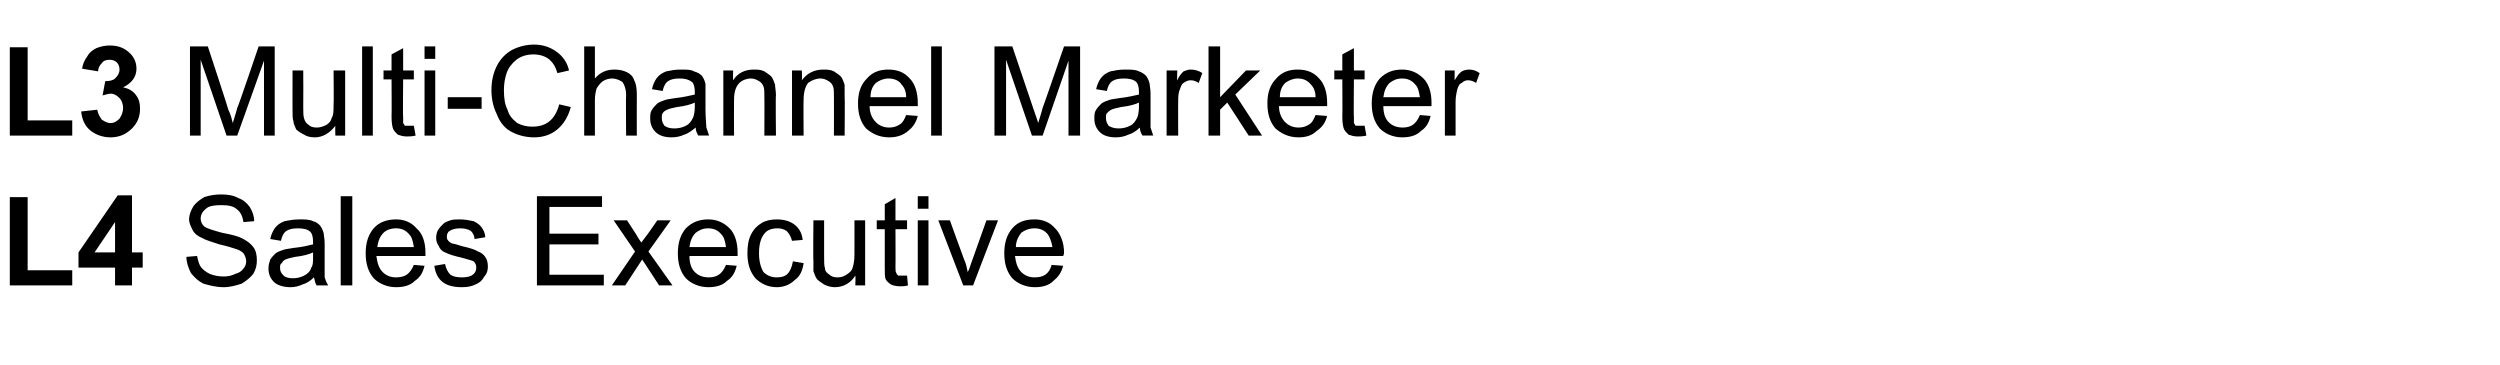 <?xml version="1.0" standalone="no"?><!DOCTYPE svg PUBLIC "-//W3C//DTD SVG 1.1//EN" "http://www.w3.org/Graphics/SVG/1.1/DTD/svg11.dtd"><svg xmlns="http://www.w3.org/2000/svg" version="1.1" width="280.3px" height="40.9px" viewBox="0 -5 280.3 40.9" style="top:-5px">  <desc>L3 Multi Channel Marketer L4 Sales Executive</desc>  <defs/>  <g id="Polygon119726">    <path d="M 1.1 27 L 1.1 17.1 L 3.1 17.1 L 3.1 25.3 L 8.1 25.3 L 8.1 27 L 1.1 27 Z M 12.9 27 L 12.9 25 L 8.8 25 L 8.8 23.3 L 13.2 16.9 L 14.8 16.9 L 14.8 23.3 L 16 23.3 L 16 25 L 14.8 25 L 14.8 27 L 12.9 27 Z M 12.9 23.3 L 12.9 19.9 L 10.6 23.3 L 12.9 23.3 Z M 20.9 23.8 C 20.9 23.8 22.1 23.7 22.1 23.7 C 22.2 24.2 22.3 24.6 22.5 24.9 C 22.7 25.2 23.1 25.5 23.5 25.7 C 24 25.9 24.5 26 25.1 26 C 25.6 26 26 25.9 26.4 25.7 C 26.8 25.6 27.1 25.4 27.3 25.1 C 27.5 24.9 27.6 24.6 27.6 24.3 C 27.6 24 27.5 23.7 27.3 23.4 C 27.1 23.2 26.8 23 26.4 22.9 C 26.1 22.8 25.5 22.6 24.6 22.4 C 23.7 22.1 23 21.9 22.7 21.7 C 22.2 21.5 21.8 21.2 21.6 20.8 C 21.4 20.4 21.2 20 21.2 19.6 C 21.2 19.1 21.4 18.6 21.7 18.1 C 22 17.7 22.4 17.4 22.9 17.1 C 23.5 16.9 24.1 16.8 24.8 16.8 C 25.5 16.8 26.2 16.9 26.7 17.2 C 27.3 17.4 27.7 17.8 28 18.2 C 28.3 18.7 28.5 19.2 28.5 19.8 C 28.5 19.8 27.3 19.9 27.3 19.9 C 27.2 19.3 27 18.8 26.6 18.5 C 26.2 18.1 25.6 18 24.8 18 C 24 18 23.4 18.1 23.1 18.4 C 22.7 18.7 22.5 19.1 22.5 19.5 C 22.5 19.8 22.6 20.1 22.9 20.4 C 23.2 20.6 23.8 20.8 24.9 21.1 C 26 21.3 26.7 21.5 27.1 21.7 C 27.7 22 28.1 22.3 28.4 22.7 C 28.7 23.1 28.8 23.6 28.8 24.2 C 28.8 24.7 28.7 25.2 28.4 25.7 C 28.1 26.1 27.6 26.5 27.1 26.8 C 26.5 27 25.8 27.2 25.1 27.2 C 24.2 27.2 23.5 27 22.8 26.8 C 22.2 26.5 21.8 26.1 21.4 25.6 C 21.1 25 20.9 24.4 20.9 23.8 Z M 35.5 27 C 35.3 26.7 35.3 26.4 35.2 26.1 C 34.8 26.5 34.3 26.8 33.9 26.9 C 33.5 27.1 33 27.2 32.6 27.2 C 31.8 27.2 31.1 27 30.7 26.6 C 30.3 26.2 30.1 25.7 30.1 25.1 C 30.1 24.7 30.2 24.4 30.3 24.1 C 30.5 23.8 30.7 23.6 30.9 23.4 C 31.2 23.2 31.5 23.1 31.8 23 C 32.1 22.9 32.4 22.9 32.9 22.8 C 33.9 22.7 34.7 22.5 35.1 22.4 C 35.1 22.2 35.1 22.1 35.1 22.1 C 35.1 21.6 35 21.2 34.8 21 C 34.5 20.7 34 20.6 33.4 20.6 C 32.8 20.6 32.4 20.7 32.1 20.9 C 31.8 21.1 31.6 21.5 31.5 22 C 31.5 22 30.3 21.8 30.3 21.8 C 30.4 21.3 30.6 20.9 30.8 20.6 C 31.1 20.2 31.4 20 31.9 19.8 C 32.4 19.7 32.9 19.6 33.6 19.6 C 34.2 19.6 34.7 19.6 35.1 19.8 C 35.5 19.9 35.7 20.1 35.9 20.3 C 36.1 20.6 36.2 20.8 36.3 21.2 C 36.3 21.4 36.4 21.8 36.4 22.3 C 36.4 22.3 36.4 24 36.4 24 C 36.4 25.1 36.4 25.8 36.4 26.1 C 36.5 26.4 36.6 26.7 36.8 27 C 36.76 26.99 35.5 27 35.5 27 C 35.5 27 35.47 26.99 35.5 27 Z M 35.1 23.3 C 34.7 23.5 34 23.7 33.1 23.8 C 32.6 23.9 32.2 24 32 24.1 C 31.8 24.2 31.7 24.3 31.6 24.5 C 31.4 24.6 31.4 24.8 31.4 25 C 31.4 25.4 31.5 25.6 31.8 25.9 C 32 26.1 32.4 26.2 32.8 26.2 C 33.3 26.2 33.7 26.1 34.1 25.9 C 34.5 25.7 34.8 25.4 34.9 25 C 35.1 24.8 35.1 24.3 35.1 23.8 C 35.1 23.8 35.1 23.3 35.1 23.3 Z M 38.2 27 L 38.2 17 L 39.5 17 L 39.5 27 L 38.2 27 Z M 46.4 24.7 C 46.4 24.7 47.6 24.8 47.6 24.8 C 47.4 25.6 47.1 26.1 46.5 26.5 C 46 27 45.3 27.2 44.4 27.2 C 43.4 27.2 42.5 26.8 41.9 26.2 C 41.3 25.5 41 24.6 41 23.4 C 41 22.2 41.3 21.3 41.9 20.6 C 42.5 19.9 43.4 19.6 44.4 19.6 C 45.3 19.6 46.1 19.9 46.7 20.6 C 47.4 21.2 47.7 22.2 47.7 23.3 C 47.7 23.4 47.7 23.5 47.7 23.7 C 47.7 23.7 42.2 23.7 42.2 23.7 C 42.3 24.5 42.5 25.1 42.9 25.5 C 43.3 25.9 43.8 26.1 44.4 26.1 C 44.9 26.1 45.3 26 45.6 25.8 C 45.9 25.6 46.2 25.2 46.4 24.7 Z M 42.3 22.7 C 42.3 22.7 46.4 22.7 46.4 22.7 C 46.3 22.1 46.2 21.6 45.9 21.3 C 45.5 20.8 45 20.6 44.4 20.6 C 43.8 20.6 43.3 20.8 43 21.1 C 42.6 21.5 42.4 22 42.3 22.7 Z M 48.7 24.8 C 48.7 24.8 49.9 24.6 49.9 24.6 C 50 25.1 50.2 25.5 50.5 25.8 C 50.8 26 51.2 26.1 51.8 26.1 C 52.3 26.1 52.8 26 53 25.8 C 53.3 25.6 53.4 25.3 53.4 25 C 53.4 24.7 53.3 24.5 53.1 24.3 C 52.9 24.2 52.5 24.1 51.8 23.9 C 50.9 23.7 50.3 23.5 49.9 23.3 C 49.6 23.2 49.3 22.9 49.2 22.6 C 49 22.3 48.9 22 48.9 21.7 C 48.9 21.3 49 21 49.1 20.8 C 49.3 20.5 49.5 20.3 49.7 20.1 C 49.9 19.9 50.2 19.8 50.5 19.7 C 50.8 19.6 51.2 19.6 51.6 19.6 C 52.1 19.6 52.6 19.7 53.1 19.8 C 53.5 20 53.8 20.2 54 20.5 C 54.2 20.8 54.4 21.1 54.4 21.6 C 54.4 21.6 53.2 21.8 53.2 21.8 C 53.2 21.4 53 21.1 52.8 20.9 C 52.5 20.7 52.1 20.6 51.6 20.6 C 51.1 20.6 50.7 20.7 50.4 20.9 C 50.2 21 50.1 21.3 50.1 21.5 C 50.1 21.7 50.1 21.8 50.2 21.9 C 50.3 22.1 50.5 22.2 50.7 22.3 C 50.8 22.3 51.2 22.4 51.8 22.6 C 52.7 22.8 53.3 23 53.6 23.2 C 53.9 23.3 54.2 23.5 54.4 23.8 C 54.6 24.1 54.7 24.4 54.7 24.9 C 54.7 25.3 54.6 25.7 54.3 26 C 54.1 26.4 53.8 26.7 53.3 26.9 C 52.9 27.1 52.4 27.2 51.8 27.2 C 50.8 27.2 50.1 27 49.6 26.6 C 49.1 26.2 48.8 25.6 48.7 24.8 Z M 60.2 27 L 60.2 17 L 67.5 17 L 67.5 18.2 L 61.6 18.2 L 61.6 21.2 L 67.1 21.2 L 67.1 22.4 L 61.6 22.4 L 61.6 25.8 L 67.7 25.8 L 67.7 27 L 60.2 27 Z M 68.6 27 L 71.2 23.2 L 68.8 19.7 L 70.3 19.7 C 70.3 19.7 71.43 21.43 71.4 21.4 C 71.6 21.8 71.8 22 71.9 22.2 C 72.1 21.9 72.3 21.7 72.5 21.4 C 72.49 21.45 73.7 19.7 73.7 19.7 L 75.2 19.7 L 72.7 23.2 L 75.4 27 L 73.9 27 L 72.4 24.7 L 72 24.1 L 70.1 27 L 68.6 27 Z M 81.4 24.7 C 81.4 24.7 82.6 24.8 82.6 24.8 C 82.4 25.6 82.1 26.1 81.5 26.5 C 81 27 80.3 27.2 79.4 27.2 C 78.4 27.2 77.5 26.8 76.9 26.2 C 76.3 25.5 76 24.6 76 23.4 C 76 22.2 76.3 21.3 76.9 20.6 C 77.6 19.9 78.4 19.6 79.4 19.6 C 80.3 19.6 81.1 19.9 81.8 20.6 C 82.4 21.2 82.7 22.2 82.7 23.3 C 82.7 23.4 82.7 23.5 82.7 23.7 C 82.7 23.7 77.3 23.7 77.3 23.7 C 77.3 24.5 77.5 25.1 77.9 25.5 C 78.3 25.9 78.8 26.1 79.5 26.1 C 79.9 26.1 80.3 26 80.6 25.8 C 80.9 25.6 81.2 25.2 81.4 24.7 Z M 77.3 22.7 C 77.3 22.7 81.4 22.7 81.4 22.7 C 81.3 22.1 81.2 21.6 80.9 21.3 C 80.5 20.8 80 20.6 79.4 20.6 C 78.8 20.6 78.4 20.8 78 21.1 C 77.6 21.5 77.4 22 77.3 22.7 Z M 88.9 24.3 C 88.9 24.3 90.1 24.5 90.1 24.5 C 90 25.3 89.7 26 89.1 26.4 C 88.6 26.9 87.9 27.2 87.1 27.2 C 86.1 27.2 85.3 26.8 84.7 26.2 C 84.1 25.5 83.8 24.6 83.8 23.4 C 83.8 22.6 83.9 21.9 84.2 21.3 C 84.5 20.7 84.9 20.3 85.4 20 C 85.9 19.7 86.5 19.6 87.1 19.6 C 87.9 19.6 88.6 19.8 89.1 20.2 C 89.6 20.6 89.9 21.1 90 21.9 C 90 21.9 88.8 22 88.8 22 C 88.7 21.6 88.5 21.2 88.2 20.9 C 87.9 20.7 87.6 20.6 87.2 20.6 C 86.5 20.6 86 20.8 85.7 21.2 C 85.3 21.7 85.1 22.4 85.1 23.4 C 85.1 24.3 85.3 25 85.6 25.5 C 86 25.9 86.5 26.1 87.1 26.1 C 87.6 26.1 88 26 88.3 25.7 C 88.6 25.4 88.8 24.9 88.9 24.3 Z M 95.9 27 C 95.9 27 95.94 25.93 95.9 25.9 C 95.4 26.7 94.6 27.2 93.6 27.2 C 93.2 27.2 92.8 27.1 92.4 26.9 C 92.1 26.7 91.8 26.5 91.6 26.3 C 91.4 26 91.3 25.7 91.2 25.4 C 91.2 25.1 91.2 24.8 91.2 24.2 C 91.16 24.23 91.2 19.7 91.2 19.7 L 92.4 19.7 C 92.4 19.7 92.39 23.76 92.4 23.8 C 92.4 24.4 92.4 24.8 92.5 25.1 C 92.5 25.4 92.7 25.6 93 25.8 C 93.2 26 93.5 26.1 93.9 26.1 C 94.3 26.1 94.6 26 94.9 25.8 C 95.2 25.6 95.5 25.4 95.6 25 C 95.7 24.7 95.8 24.2 95.8 23.6 C 95.81 23.62 95.8 19.7 95.8 19.7 L 97 19.7 L 97 27 L 95.9 27 Z M 101.1 25.9 C 101.3 25.9 101.4 25.9 101.7 25.9 C 101.7 25.9 101.8 27 101.8 27 C 101.5 27.1 101.2 27.1 100.9 27.1 C 100.5 27.1 100.1 27 99.9 26.9 C 99.6 26.7 99.4 26.5 99.3 26.3 C 99.2 26.1 99.2 25.6 99.2 24.9 C 99.2 24.87 99.2 20.7 99.2 20.7 L 98.3 20.7 L 98.3 19.7 L 99.2 19.7 L 99.2 17.9 L 100.4 17.2 L 100.4 19.7 L 101.7 19.7 L 101.7 20.7 L 100.4 20.7 C 100.4 20.7 100.42 24.93 100.4 24.9 C 100.4 25.3 100.4 25.5 100.5 25.6 C 100.5 25.7 100.6 25.8 100.7 25.9 C 100.8 25.9 100.9 25.9 101.1 25.9 C 101.1 25.9 101.1 25.9 101.1 25.9 Z M 102.9 18.4 L 102.9 17 L 104.1 17 L 104.1 18.4 L 102.9 18.4 Z M 102.9 27 L 102.9 19.7 L 104.1 19.7 L 104.1 27 L 102.9 27 Z M 108 27 L 105.2 19.7 L 106.5 19.7 C 106.5 19.7 108.08 24.08 108.1 24.1 C 108.3 24.5 108.4 25 108.5 25.5 C 108.7 25.2 108.8 24.7 109 24.2 C 109.01 24.16 110.6 19.7 110.6 19.7 L 111.9 19.7 L 109.1 27 L 108 27 Z M 117.9 24.7 C 117.9 24.7 119.2 24.8 119.2 24.8 C 119 25.6 118.6 26.1 118.1 26.5 C 117.6 27 116.9 27.2 116 27.2 C 115 27.2 114.1 26.8 113.5 26.2 C 112.9 25.5 112.6 24.6 112.6 23.4 C 112.6 22.2 112.9 21.3 113.5 20.6 C 114.1 19.9 114.9 19.6 116 19.6 C 116.9 19.6 117.7 19.9 118.3 20.6 C 118.9 21.2 119.3 22.2 119.3 23.3 C 119.3 23.4 119.3 23.5 119.2 23.7 C 119.2 23.7 113.8 23.7 113.8 23.7 C 113.9 24.5 114.1 25.1 114.5 25.5 C 114.9 25.9 115.4 26.1 116 26.1 C 116.5 26.1 116.9 26 117.2 25.8 C 117.5 25.6 117.8 25.2 117.9 24.7 Z M 113.9 22.7 C 113.9 22.7 118 22.7 118 22.7 C 117.9 22.1 117.7 21.6 117.5 21.3 C 117.1 20.8 116.6 20.6 116 20.6 C 115.4 20.6 114.9 20.8 114.5 21.1 C 114.2 21.5 113.9 22 113.9 22.7 Z " stroke="none" fill="#000000"/>  </g>  <g id="Polygon119725">    <path d="M 1.1 10.2 L 1.1 0.3 L 3.1 0.3 L 3.1 8.5 L 8.1 8.5 L 8.1 10.2 L 1.1 10.2 Z M 9.1 7.5 C 9.1 7.5 10.9 7.3 10.9 7.3 C 11 7.8 11.2 8.1 11.4 8.4 C 11.7 8.6 12 8.8 12.4 8.8 C 12.8 8.8 13.1 8.6 13.4 8.3 C 13.6 8 13.8 7.6 13.8 7.1 C 13.8 6.6 13.6 6.2 13.4 6 C 13.1 5.7 12.8 5.5 12.4 5.5 C 12.2 5.5 11.9 5.6 11.5 5.7 C 11.5 5.7 11.8 4.1 11.8 4.1 C 12.3 4.1 12.7 4 12.9 3.8 C 13.2 3.5 13.4 3.2 13.4 2.8 C 13.4 2.5 13.3 2.2 13.1 2 C 12.9 1.8 12.6 1.7 12.3 1.7 C 11.9 1.7 11.6 1.8 11.4 2.1 C 11.2 2.3 11 2.6 11 3 C 11 3 9.2 2.7 9.2 2.7 C 9.3 2.1 9.5 1.7 9.8 1.3 C 10 0.9 10.4 0.6 10.8 0.4 C 11.3 0.2 11.8 0.1 12.3 0.1 C 13.3 0.1 14 0.4 14.6 1 C 15.1 1.5 15.3 2.1 15.3 2.7 C 15.3 3.6 14.8 4.3 13.8 4.8 C 14.4 4.9 14.9 5.2 15.2 5.6 C 15.6 6.1 15.7 6.6 15.7 7.2 C 15.7 8.1 15.4 8.8 14.8 9.4 C 14.1 10.1 13.3 10.4 12.4 10.4 C 11.5 10.4 10.7 10.1 10.1 9.6 C 9.5 9.1 9.2 8.4 9.1 7.5 Z M 21.3 10.2 L 21.3 0.2 L 23.3 0.2 C 23.3 0.2 25.63 7.27 25.6 7.3 C 25.9 7.9 26 8.4 26.1 8.8 C 26.2 8.4 26.4 7.9 26.6 7.1 C 26.65 7.14 29 0.2 29 0.2 L 30.8 0.2 L 30.8 10.2 L 29.6 10.2 L 29.6 1.8 L 26.6 10.2 L 25.4 10.2 L 22.5 1.7 L 22.5 10.2 L 21.3 10.2 Z M 37.6 10.2 C 37.6 10.2 37.57 9.13 37.6 9.1 C 37 9.9 36.2 10.4 35.3 10.4 C 34.8 10.4 34.4 10.3 34.1 10.1 C 33.7 9.9 33.4 9.7 33.2 9.5 C 33.1 9.2 32.9 8.9 32.9 8.6 C 32.8 8.3 32.8 8 32.8 7.4 C 32.79 7.43 32.8 2.9 32.8 2.9 L 34 2.9 C 34 2.9 34.02 6.96 34 7 C 34 7.6 34 8 34.1 8.3 C 34.2 8.6 34.3 8.8 34.6 9 C 34.8 9.2 35.1 9.3 35.5 9.3 C 35.9 9.3 36.2 9.2 36.6 9 C 36.9 8.8 37.1 8.6 37.2 8.2 C 37.4 7.9 37.4 7.4 37.4 6.8 C 37.44 6.82 37.4 2.9 37.4 2.9 L 38.7 2.9 L 38.7 10.2 L 37.6 10.2 Z M 40.6 10.2 L 40.6 0.2 L 41.8 0.2 L 41.8 10.2 L 40.6 10.2 Z M 45.9 9.1 C 46 9.1 46.2 9.1 46.4 9.1 C 46.4 9.1 46.6 10.2 46.6 10.2 C 46.2 10.3 45.9 10.3 45.6 10.3 C 45.2 10.3 44.9 10.2 44.6 10.1 C 44.4 9.9 44.2 9.7 44.1 9.5 C 44 9.3 43.9 8.8 43.9 8.1 C 43.93 8.07 43.9 3.9 43.9 3.9 L 43 3.9 L 43 2.9 L 43.9 2.9 L 43.9 1.1 L 45.2 0.4 L 45.2 2.9 L 46.4 2.9 L 46.4 3.9 L 45.2 3.9 C 45.2 3.9 45.16 8.13 45.2 8.1 C 45.2 8.5 45.2 8.7 45.2 8.8 C 45.3 8.9 45.3 9 45.4 9.1 C 45.5 9.1 45.7 9.1 45.9 9.1 C 45.9 9.1 45.9 9.1 45.9 9.1 Z M 47.6 1.6 L 47.6 0.2 L 48.8 0.2 L 48.8 1.6 L 47.6 1.6 Z M 47.6 10.2 L 47.6 2.9 L 48.8 2.9 L 48.8 10.2 L 47.6 10.2 Z M 50.2 7.2 L 50.2 5.9 L 54 5.9 L 54 7.2 L 50.2 7.2 Z M 62.7 6.7 C 62.7 6.7 64 7 64 7 C 63.7 8.1 63.2 8.9 62.5 9.5 C 61.8 10.1 60.9 10.4 59.9 10.4 C 58.8 10.4 57.9 10.1 57.2 9.7 C 56.5 9.3 56 8.6 55.7 7.8 C 55.3 7 55.1 6.1 55.1 5.1 C 55.1 4.1 55.3 3.2 55.7 2.4 C 56.1 1.6 56.7 1 57.4 0.6 C 58.2 0.2 59 0 59.9 0 C 60.9 0 61.7 0.3 62.4 0.8 C 63.1 1.3 63.6 2 63.8 2.9 C 63.8 2.9 62.5 3.2 62.5 3.2 C 62.3 2.5 62 2 61.5 1.6 C 61.1 1.3 60.5 1.1 59.8 1.1 C 59.1 1.1 58.4 1.3 57.9 1.7 C 57.4 2.1 57 2.6 56.8 3.2 C 56.6 3.8 56.5 4.4 56.5 5.1 C 56.5 6 56.6 6.7 56.9 7.3 C 57.1 8 57.5 8.4 58 8.8 C 58.6 9.1 59.1 9.2 59.7 9.2 C 60.5 9.2 61.1 9 61.6 8.6 C 62.1 8.2 62.5 7.5 62.7 6.7 Z M 65.5 10.2 L 65.5 0.2 L 66.7 0.2 C 66.7 0.2 66.71 3.77 66.7 3.8 C 67.3 3.1 68 2.8 68.9 2.8 C 69.4 2.8 69.9 2.9 70.3 3.1 C 70.7 3.3 71 3.6 71.1 4 C 71.3 4.3 71.4 4.9 71.4 5.6 C 71.39 5.59 71.4 10.2 71.4 10.2 L 70.2 10.2 C 70.2 10.2 70.16 5.59 70.2 5.6 C 70.2 5 70 4.5 69.8 4.2 C 69.5 4 69.1 3.8 68.6 3.8 C 68.3 3.8 67.9 3.9 67.6 4.1 C 67.3 4.3 67.1 4.6 66.9 4.9 C 66.8 5.2 66.7 5.7 66.7 6.2 C 66.71 6.22 66.7 10.2 66.7 10.2 L 65.5 10.2 Z M 78.3 10.2 C 78.1 9.9 78 9.6 78 9.3 C 77.5 9.7 77.1 10 76.7 10.1 C 76.3 10.3 75.8 10.4 75.3 10.4 C 74.5 10.4 73.9 10.2 73.5 9.8 C 73.1 9.4 72.9 8.9 72.9 8.3 C 72.9 7.9 72.9 7.6 73.1 7.3 C 73.3 7 73.5 6.8 73.7 6.6 C 74 6.4 74.3 6.3 74.6 6.2 C 74.9 6.1 75.2 6.1 75.7 6 C 76.7 5.9 77.4 5.7 77.9 5.6 C 77.9 5.4 77.9 5.3 77.9 5.3 C 77.9 4.8 77.8 4.4 77.6 4.2 C 77.2 3.9 76.8 3.8 76.2 3.8 C 75.6 3.8 75.2 3.9 74.9 4.1 C 74.6 4.3 74.4 4.7 74.3 5.2 C 74.3 5.2 73.1 5 73.1 5 C 73.2 4.5 73.4 4.1 73.6 3.8 C 73.9 3.4 74.2 3.2 74.7 3 C 75.2 2.9 75.7 2.8 76.3 2.8 C 77 2.8 77.5 2.8 77.8 3 C 78.2 3.1 78.5 3.3 78.7 3.5 C 78.9 3.8 79 4 79.1 4.4 C 79.1 4.6 79.1 5 79.1 5.5 C 79.1 5.5 79.1 7.2 79.1 7.2 C 79.1 8.3 79.2 9 79.2 9.3 C 79.3 9.6 79.4 9.9 79.5 10.2 C 79.54 10.19 78.3 10.2 78.3 10.2 C 78.3 10.2 78.25 10.19 78.3 10.2 Z M 77.9 6.5 C 77.5 6.7 76.8 6.9 75.9 7 C 75.4 7.1 75 7.2 74.8 7.3 C 74.6 7.4 74.4 7.5 74.3 7.7 C 74.2 7.8 74.2 8 74.2 8.2 C 74.2 8.6 74.3 8.8 74.5 9.1 C 74.8 9.3 75.1 9.4 75.6 9.4 C 76.1 9.4 76.5 9.3 76.9 9.1 C 77.3 8.9 77.5 8.6 77.7 8.2 C 77.8 8 77.9 7.5 77.9 7 C 77.9 7 77.9 6.5 77.9 6.5 Z M 81.1 10.2 L 81.1 2.9 L 82.2 2.9 C 82.2 2.9 82.16 3.96 82.2 4 C 82.7 3.2 83.5 2.8 84.5 2.8 C 84.9 2.8 85.3 2.8 85.7 3 C 86 3.2 86.3 3.4 86.5 3.6 C 86.7 3.9 86.8 4.2 86.9 4.5 C 86.9 4.8 87 5.2 87 5.7 C 86.95 5.73 87 10.2 87 10.2 L 85.7 10.2 C 85.7 10.2 85.72 5.78 85.7 5.8 C 85.7 5.3 85.7 4.9 85.6 4.7 C 85.5 4.4 85.3 4.2 85.1 4.1 C 84.8 3.9 84.5 3.8 84.2 3.8 C 83.7 3.8 83.2 4 82.9 4.3 C 82.5 4.7 82.3 5.3 82.3 6.2 C 82.28 6.23 82.3 10.2 82.3 10.2 L 81.1 10.2 Z M 88.8 10.2 L 88.8 2.9 L 89.9 2.9 C 89.9 2.9 89.95 3.96 89.9 4 C 90.5 3.2 91.3 2.8 92.3 2.8 C 92.7 2.8 93.1 2.8 93.5 3 C 93.8 3.2 94.1 3.4 94.3 3.6 C 94.5 3.9 94.6 4.2 94.7 4.5 C 94.7 4.8 94.7 5.2 94.7 5.7 C 94.74 5.73 94.7 10.2 94.7 10.2 L 93.5 10.2 C 93.5 10.2 93.51 5.78 93.5 5.8 C 93.5 5.3 93.5 4.9 93.4 4.7 C 93.3 4.4 93.1 4.2 92.9 4.1 C 92.6 3.9 92.3 3.8 92 3.8 C 91.5 3.8 91 4 90.6 4.3 C 90.3 4.7 90.1 5.3 90.1 6.2 C 90.07 6.23 90.1 10.2 90.1 10.2 L 88.8 10.2 Z M 101.6 7.9 C 101.6 7.9 102.9 8 102.9 8 C 102.7 8.8 102.3 9.3 101.8 9.7 C 101.2 10.2 100.5 10.4 99.7 10.4 C 98.6 10.4 97.8 10 97.1 9.4 C 96.5 8.7 96.2 7.8 96.2 6.6 C 96.2 5.4 96.5 4.5 97.2 3.8 C 97.8 3.1 98.6 2.8 99.6 2.8 C 100.6 2.8 101.4 3.1 102 3.8 C 102.6 4.4 102.9 5.4 102.9 6.5 C 102.9 6.6 102.9 6.7 102.9 6.9 C 102.9 6.9 97.5 6.9 97.5 6.9 C 97.5 7.7 97.8 8.3 98.2 8.7 C 98.6 9.1 99.1 9.3 99.7 9.3 C 100.1 9.3 100.5 9.2 100.8 9 C 101.2 8.8 101.4 8.4 101.6 7.9 Z M 97.6 5.9 C 97.6 5.9 101.6 5.9 101.6 5.9 C 101.6 5.3 101.4 4.8 101.1 4.5 C 100.8 4 100.2 3.8 99.6 3.8 C 99.1 3.8 98.6 4 98.2 4.3 C 97.8 4.7 97.6 5.2 97.6 5.9 Z M 104.4 10.2 L 104.4 0.2 L 105.6 0.2 L 105.6 10.2 L 104.4 10.2 Z M 111.5 10.2 L 111.5 0.2 L 113.5 0.2 C 113.5 0.2 115.9 7.27 115.9 7.3 C 116.1 7.9 116.3 8.4 116.4 8.8 C 116.5 8.4 116.7 7.9 116.9 7.1 C 116.91 7.14 119.3 0.2 119.3 0.2 L 121.1 0.2 L 121.1 10.2 L 119.8 10.2 L 119.8 1.8 L 116.9 10.2 L 115.7 10.2 L 112.8 1.7 L 112.8 10.2 L 111.5 10.2 Z M 128.1 10.2 C 127.9 9.9 127.8 9.6 127.8 9.3 C 127.4 9.7 126.9 10 126.5 10.1 C 126.1 10.3 125.6 10.4 125.1 10.4 C 124.3 10.4 123.7 10.2 123.3 9.8 C 122.9 9.4 122.7 8.9 122.7 8.3 C 122.7 7.9 122.7 7.6 122.9 7.3 C 123.1 7 123.3 6.8 123.5 6.6 C 123.8 6.4 124.1 6.3 124.4 6.2 C 124.7 6.1 125 6.1 125.5 6 C 126.5 5.9 127.2 5.7 127.7 5.6 C 127.7 5.4 127.7 5.3 127.7 5.3 C 127.7 4.8 127.6 4.4 127.4 4.2 C 127.1 3.9 126.6 3.8 126 3.8 C 125.4 3.8 125 3.9 124.7 4.1 C 124.4 4.3 124.2 4.7 124.1 5.2 C 124.1 5.2 122.9 5 122.9 5 C 123 4.5 123.2 4.1 123.4 3.8 C 123.7 3.4 124 3.2 124.5 3 C 125 2.9 125.5 2.8 126.1 2.8 C 126.8 2.8 127.3 2.8 127.7 3 C 128 3.1 128.3 3.3 128.5 3.5 C 128.7 3.8 128.8 4 128.9 4.4 C 128.9 4.6 129 5 129 5.5 C 129 5.5 129 7.2 129 7.2 C 129 8.3 129 9 129 9.3 C 129.1 9.6 129.2 9.9 129.3 10.2 C 129.34 10.19 128.1 10.2 128.1 10.2 C 128.1 10.2 128.06 10.19 128.1 10.2 Z M 127.7 6.5 C 127.3 6.7 126.6 6.9 125.7 7 C 125.2 7.1 124.8 7.2 124.6 7.3 C 124.4 7.4 124.3 7.5 124.1 7.7 C 124 7.8 124 8 124 8.2 C 124 8.6 124.1 8.8 124.3 9.1 C 124.6 9.3 125 9.4 125.4 9.4 C 125.9 9.4 126.3 9.3 126.7 9.1 C 127.1 8.9 127.3 8.6 127.5 8.2 C 127.6 8 127.7 7.5 127.7 7 C 127.7 7 127.7 6.5 127.7 6.5 Z M 130.8 10.2 L 130.8 2.9 L 132 2.9 C 132 2.9 131.95 4.03 132 4 C 132.2 3.5 132.5 3.2 132.7 3 C 133 2.9 133.2 2.8 133.5 2.8 C 133.9 2.8 134.4 2.9 134.8 3.2 C 134.8 3.2 134.4 4.3 134.4 4.3 C 134.1 4.1 133.8 4 133.5 4 C 133.2 4 133 4.1 132.7 4.3 C 132.5 4.4 132.4 4.7 132.3 5 C 132.1 5.4 132.1 5.9 132.1 6.4 C 132.08 6.39 132.1 10.2 132.1 10.2 L 130.8 10.2 Z M 135.5 10.2 L 135.5 0.2 L 136.8 0.2 L 136.8 5.9 L 139.7 2.9 L 141.3 2.9 L 138.5 5.6 L 141.5 10.2 L 140 10.2 L 137.6 6.5 L 136.8 7.3 L 136.8 10.2 L 135.5 10.2 Z M 147.5 7.9 C 147.5 7.9 148.8 8 148.8 8 C 148.6 8.8 148.2 9.3 147.6 9.7 C 147.1 10.2 146.4 10.4 145.6 10.4 C 144.5 10.4 143.7 10 143 9.4 C 142.4 8.7 142.1 7.8 142.1 6.6 C 142.1 5.4 142.4 4.5 143.1 3.8 C 143.7 3.1 144.5 2.8 145.5 2.8 C 146.5 2.8 147.3 3.1 147.9 3.8 C 148.5 4.4 148.8 5.4 148.8 6.5 C 148.8 6.6 148.8 6.7 148.8 6.9 C 148.8 6.9 143.4 6.9 143.4 6.9 C 143.4 7.7 143.7 8.3 144.1 8.7 C 144.5 9.1 145 9.3 145.6 9.3 C 146 9.3 146.4 9.2 146.7 9 C 147.1 8.8 147.3 8.4 147.5 7.9 Z M 143.5 5.9 C 143.5 5.9 147.5 5.9 147.5 5.9 C 147.5 5.3 147.3 4.8 147 4.5 C 146.6 4 146.1 3.8 145.5 3.8 C 145 3.8 144.5 4 144.1 4.3 C 143.7 4.7 143.5 5.2 143.5 5.9 Z M 152.5 9.1 C 152.6 9.1 152.8 9.1 153 9.1 C 153 9.1 153.2 10.2 153.2 10.2 C 152.8 10.3 152.5 10.3 152.2 10.3 C 151.8 10.3 151.5 10.2 151.2 10.1 C 151 9.9 150.8 9.7 150.7 9.5 C 150.6 9.3 150.5 8.8 150.5 8.1 C 150.53 8.07 150.5 3.9 150.5 3.9 L 149.6 3.9 L 149.6 2.9 L 150.5 2.9 L 150.5 1.1 L 151.8 0.4 L 151.8 2.9 L 153 2.9 L 153 3.9 L 151.8 3.9 C 151.8 3.9 151.76 8.13 151.8 8.1 C 151.8 8.5 151.8 8.7 151.8 8.8 C 151.9 8.9 151.9 9 152 9.1 C 152.1 9.1 152.3 9.1 152.5 9.1 C 152.5 9.1 152.5 9.1 152.5 9.1 Z M 159.2 7.9 C 159.2 7.9 160.4 8 160.4 8 C 160.2 8.8 159.9 9.3 159.3 9.7 C 158.8 10.2 158.1 10.4 157.2 10.4 C 156.2 10.4 155.3 10 154.7 9.4 C 154.1 8.7 153.8 7.8 153.8 6.6 C 153.8 5.4 154.1 4.5 154.7 3.8 C 155.4 3.1 156.2 2.8 157.2 2.8 C 158.1 2.8 158.9 3.1 159.6 3.8 C 160.2 4.4 160.5 5.4 160.5 6.5 C 160.5 6.6 160.5 6.7 160.5 6.9 C 160.5 6.9 155.1 6.9 155.1 6.9 C 155.1 7.7 155.3 8.3 155.7 8.7 C 156.1 9.1 156.6 9.3 157.3 9.3 C 157.7 9.3 158.1 9.2 158.4 9 C 158.7 8.8 159 8.4 159.2 7.9 Z M 155.1 5.9 C 155.1 5.9 159.2 5.9 159.2 5.9 C 159.1 5.3 159 4.8 158.7 4.5 C 158.3 4 157.8 3.8 157.2 3.8 C 156.6 3.8 156.2 4 155.8 4.3 C 155.4 4.7 155.2 5.2 155.1 5.9 Z M 162 10.2 L 162 2.9 L 163.1 2.9 C 163.1 2.9 163.08 4.03 163.1 4 C 163.4 3.5 163.6 3.2 163.9 3 C 164.1 2.9 164.4 2.8 164.7 2.8 C 165.1 2.8 165.5 2.9 165.9 3.2 C 165.9 3.2 165.5 4.3 165.5 4.3 C 165.2 4.1 164.9 4 164.6 4 C 164.3 4 164.1 4.1 163.9 4.3 C 163.6 4.4 163.5 4.7 163.4 5 C 163.3 5.4 163.2 5.9 163.2 6.4 C 163.2 6.39 163.2 10.2 163.2 10.2 L 162 10.2 Z " stroke="none" fill="#000000"/>  </g></svg>